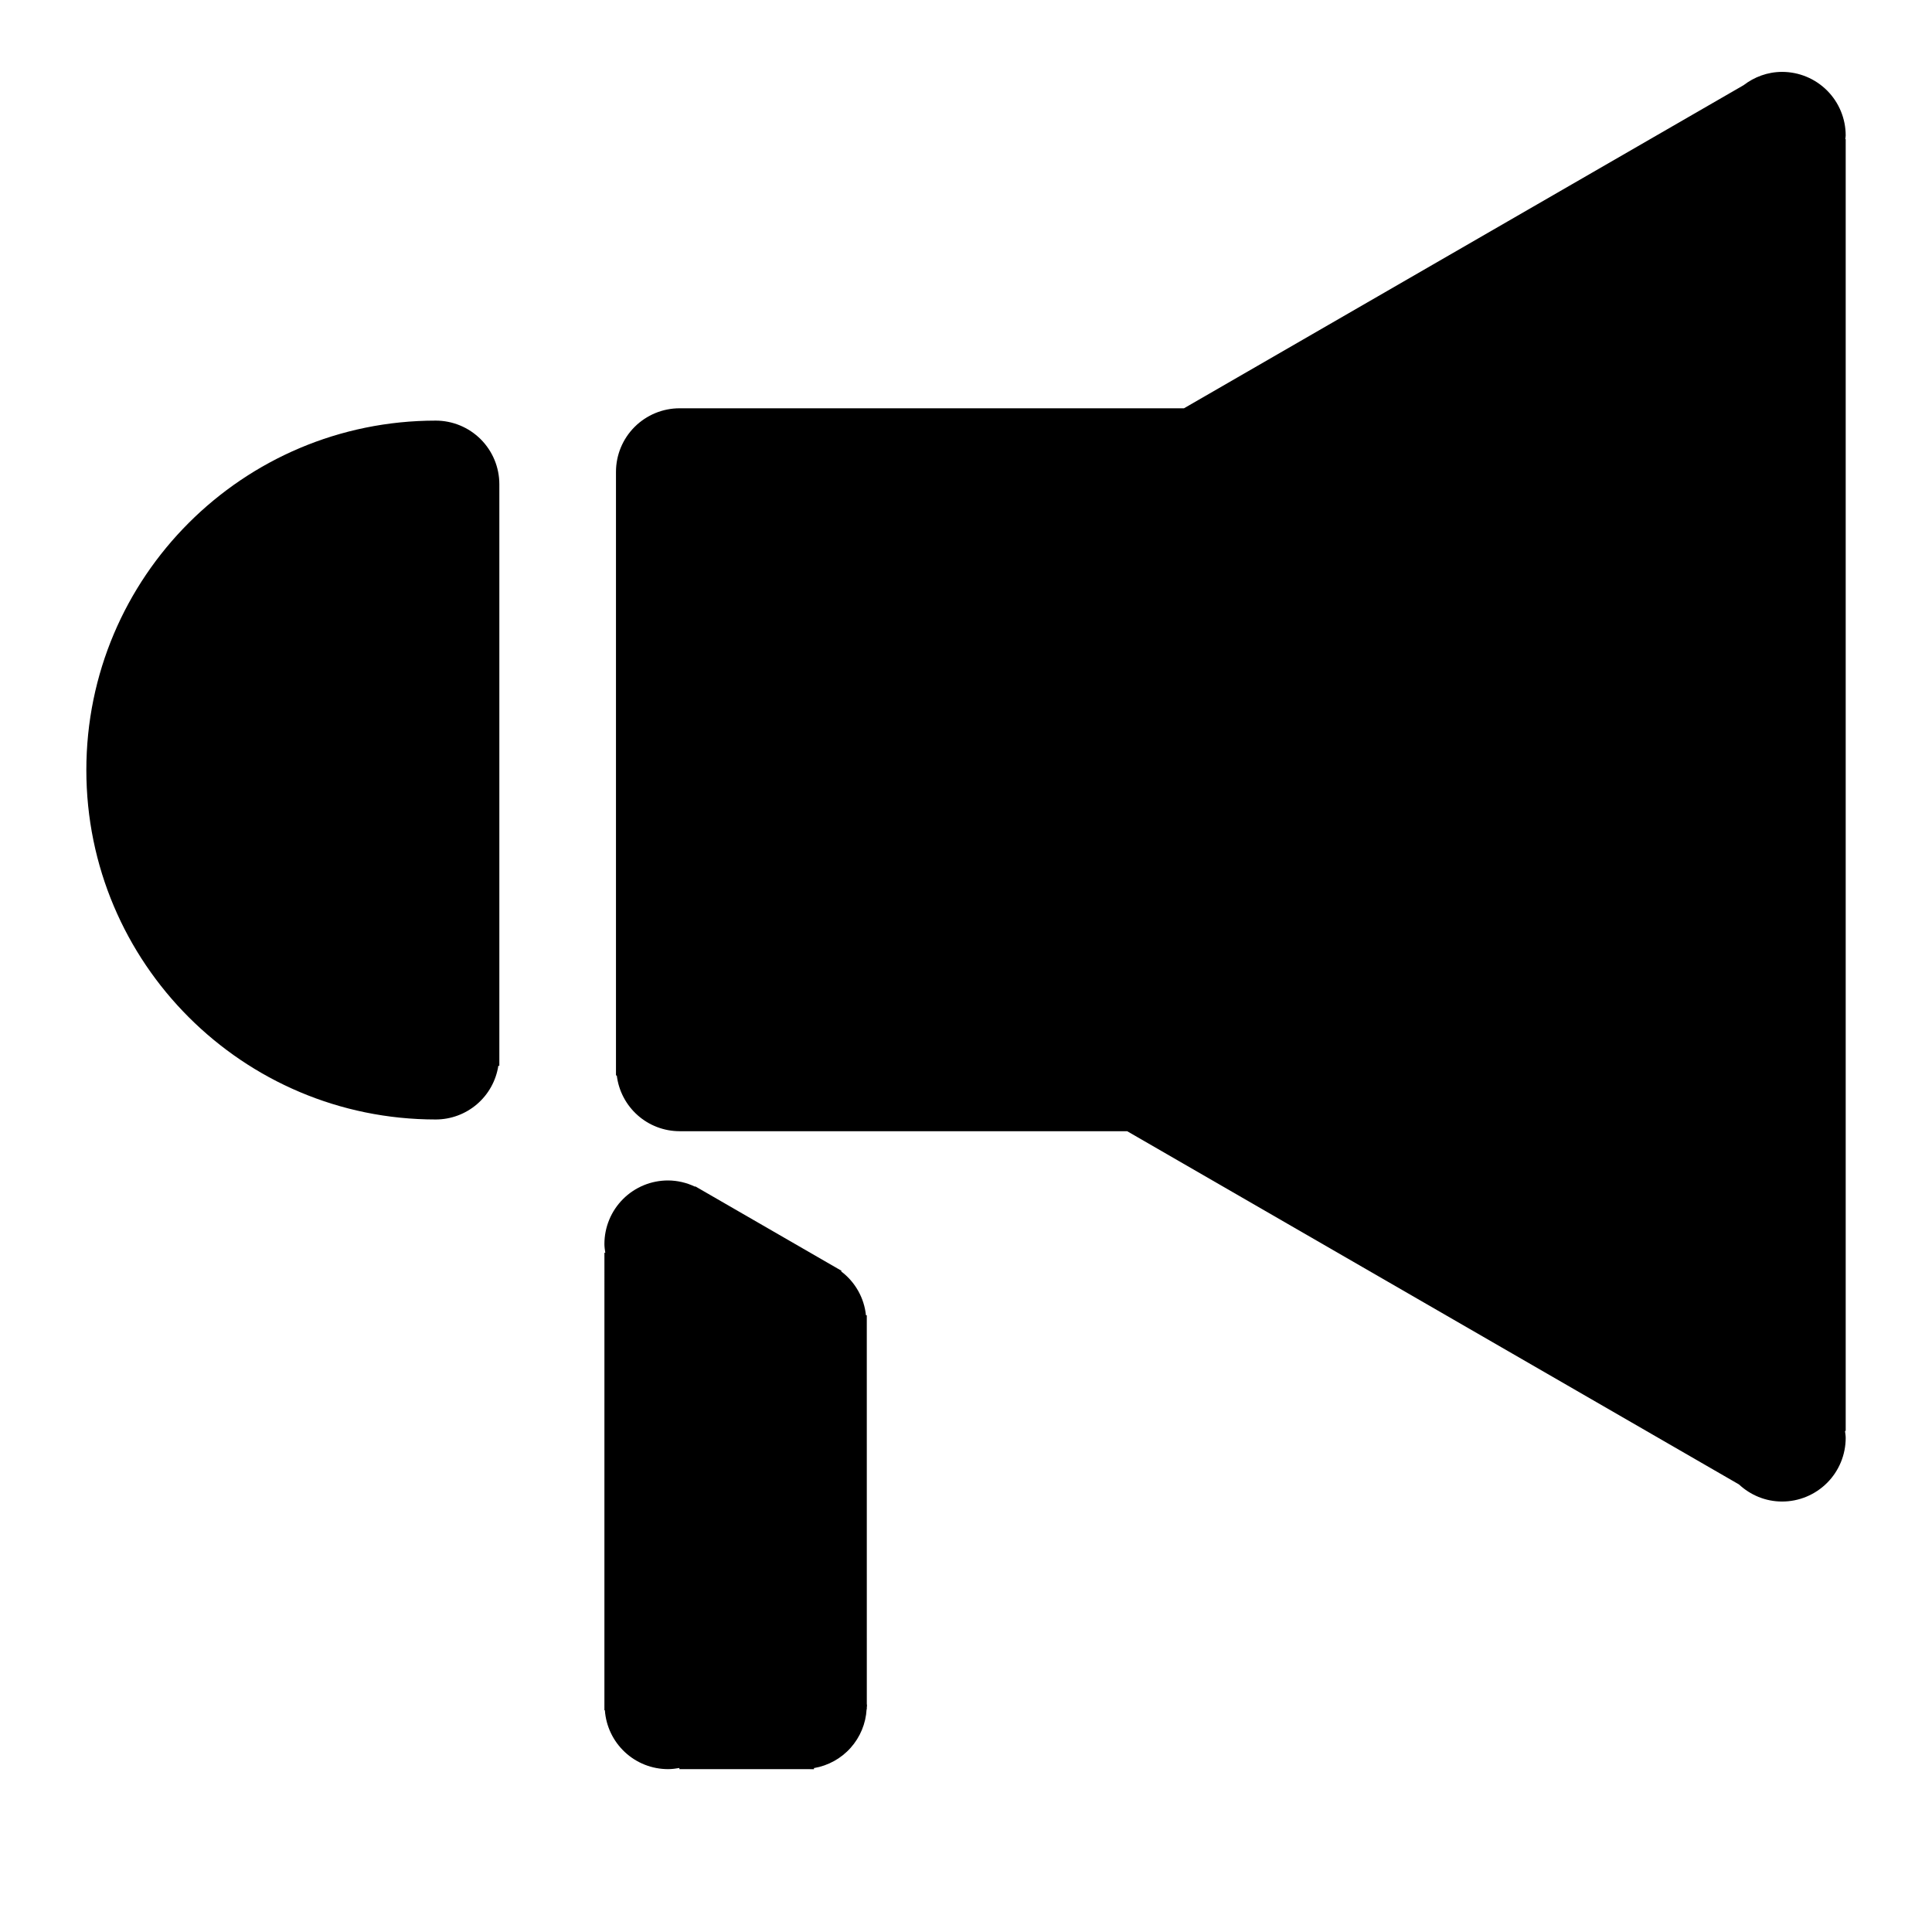 <svg width="100" height="100" viewBox="0 0 100 100" fill="none" xmlns="http://www.w3.org/2000/svg">
<path d="M22.555 21.771C12.566 21.771 4.469 29.869 4.469 39.858C4.469 49.847 12.566 57.944 22.555 57.944C23.338 57.943 24.094 57.663 24.688 57.153C25.282 56.644 25.674 55.938 25.794 55.165H25.846V25.064C25.846 24.191 25.5 23.354 24.882 22.736C24.265 22.119 23.428 21.772 22.555 21.771Z" fill="black"/>
<path d="M95.533 7.012C95.532 6.139 95.186 5.302 94.569 4.685C93.951 4.068 93.114 3.721 92.242 3.721C91.487 3.721 90.801 3.985 90.246 4.411L61.283 21.133H35.175C34.302 21.133 33.465 21.48 32.847 22.097C32.23 22.714 31.883 23.551 31.883 24.424V55.667H31.925C32.021 56.461 32.405 57.193 33.004 57.725C33.602 58.256 34.374 58.55 35.175 58.551H58.342L90.009 76.834C90.596 77.379 91.377 77.719 92.242 77.719C93.114 77.719 93.951 77.372 94.569 76.754C95.186 76.137 95.532 75.3 95.533 74.427C95.533 74.303 95.51 74.184 95.497 74.063H95.533V7.203H95.513C95.517 7.139 95.533 7.079 95.533 7.012Z" fill="black"/>
<path d="M44.866 88.469L44.866 88.376C44.867 88.344 44.876 88.314 44.876 88.28C44.876 88.246 44.868 88.217 44.866 88.185L44.865 68.08H44.822C44.776 67.633 44.638 67.201 44.417 66.81C44.196 66.419 43.897 66.077 43.538 65.807L43.557 65.776L35.985 61.404L35.974 61.423C35.538 61.213 35.059 61.102 34.575 61.1C34.142 61.1 33.714 61.185 33.315 61.35C32.916 61.516 32.553 61.758 32.247 62.064C31.942 62.37 31.699 62.732 31.534 63.132C31.369 63.531 31.284 63.959 31.284 64.391C31.284 64.546 31.308 64.693 31.33 64.842L31.285 64.842L31.284 88.274L31.283 88.281C31.283 88.283 31.283 88.285 31.284 88.287V88.522L31.308 88.522C31.366 89.348 31.736 90.122 32.342 90.688C32.947 91.254 33.745 91.569 34.574 91.57C34.777 91.57 34.974 91.545 35.166 91.511L35.166 91.571L42.131 91.572L42.131 91.516C42.863 91.392 43.532 91.023 44.027 90.469C44.522 89.916 44.815 89.21 44.856 88.469H44.866Z" fill="black"/>
</svg>
